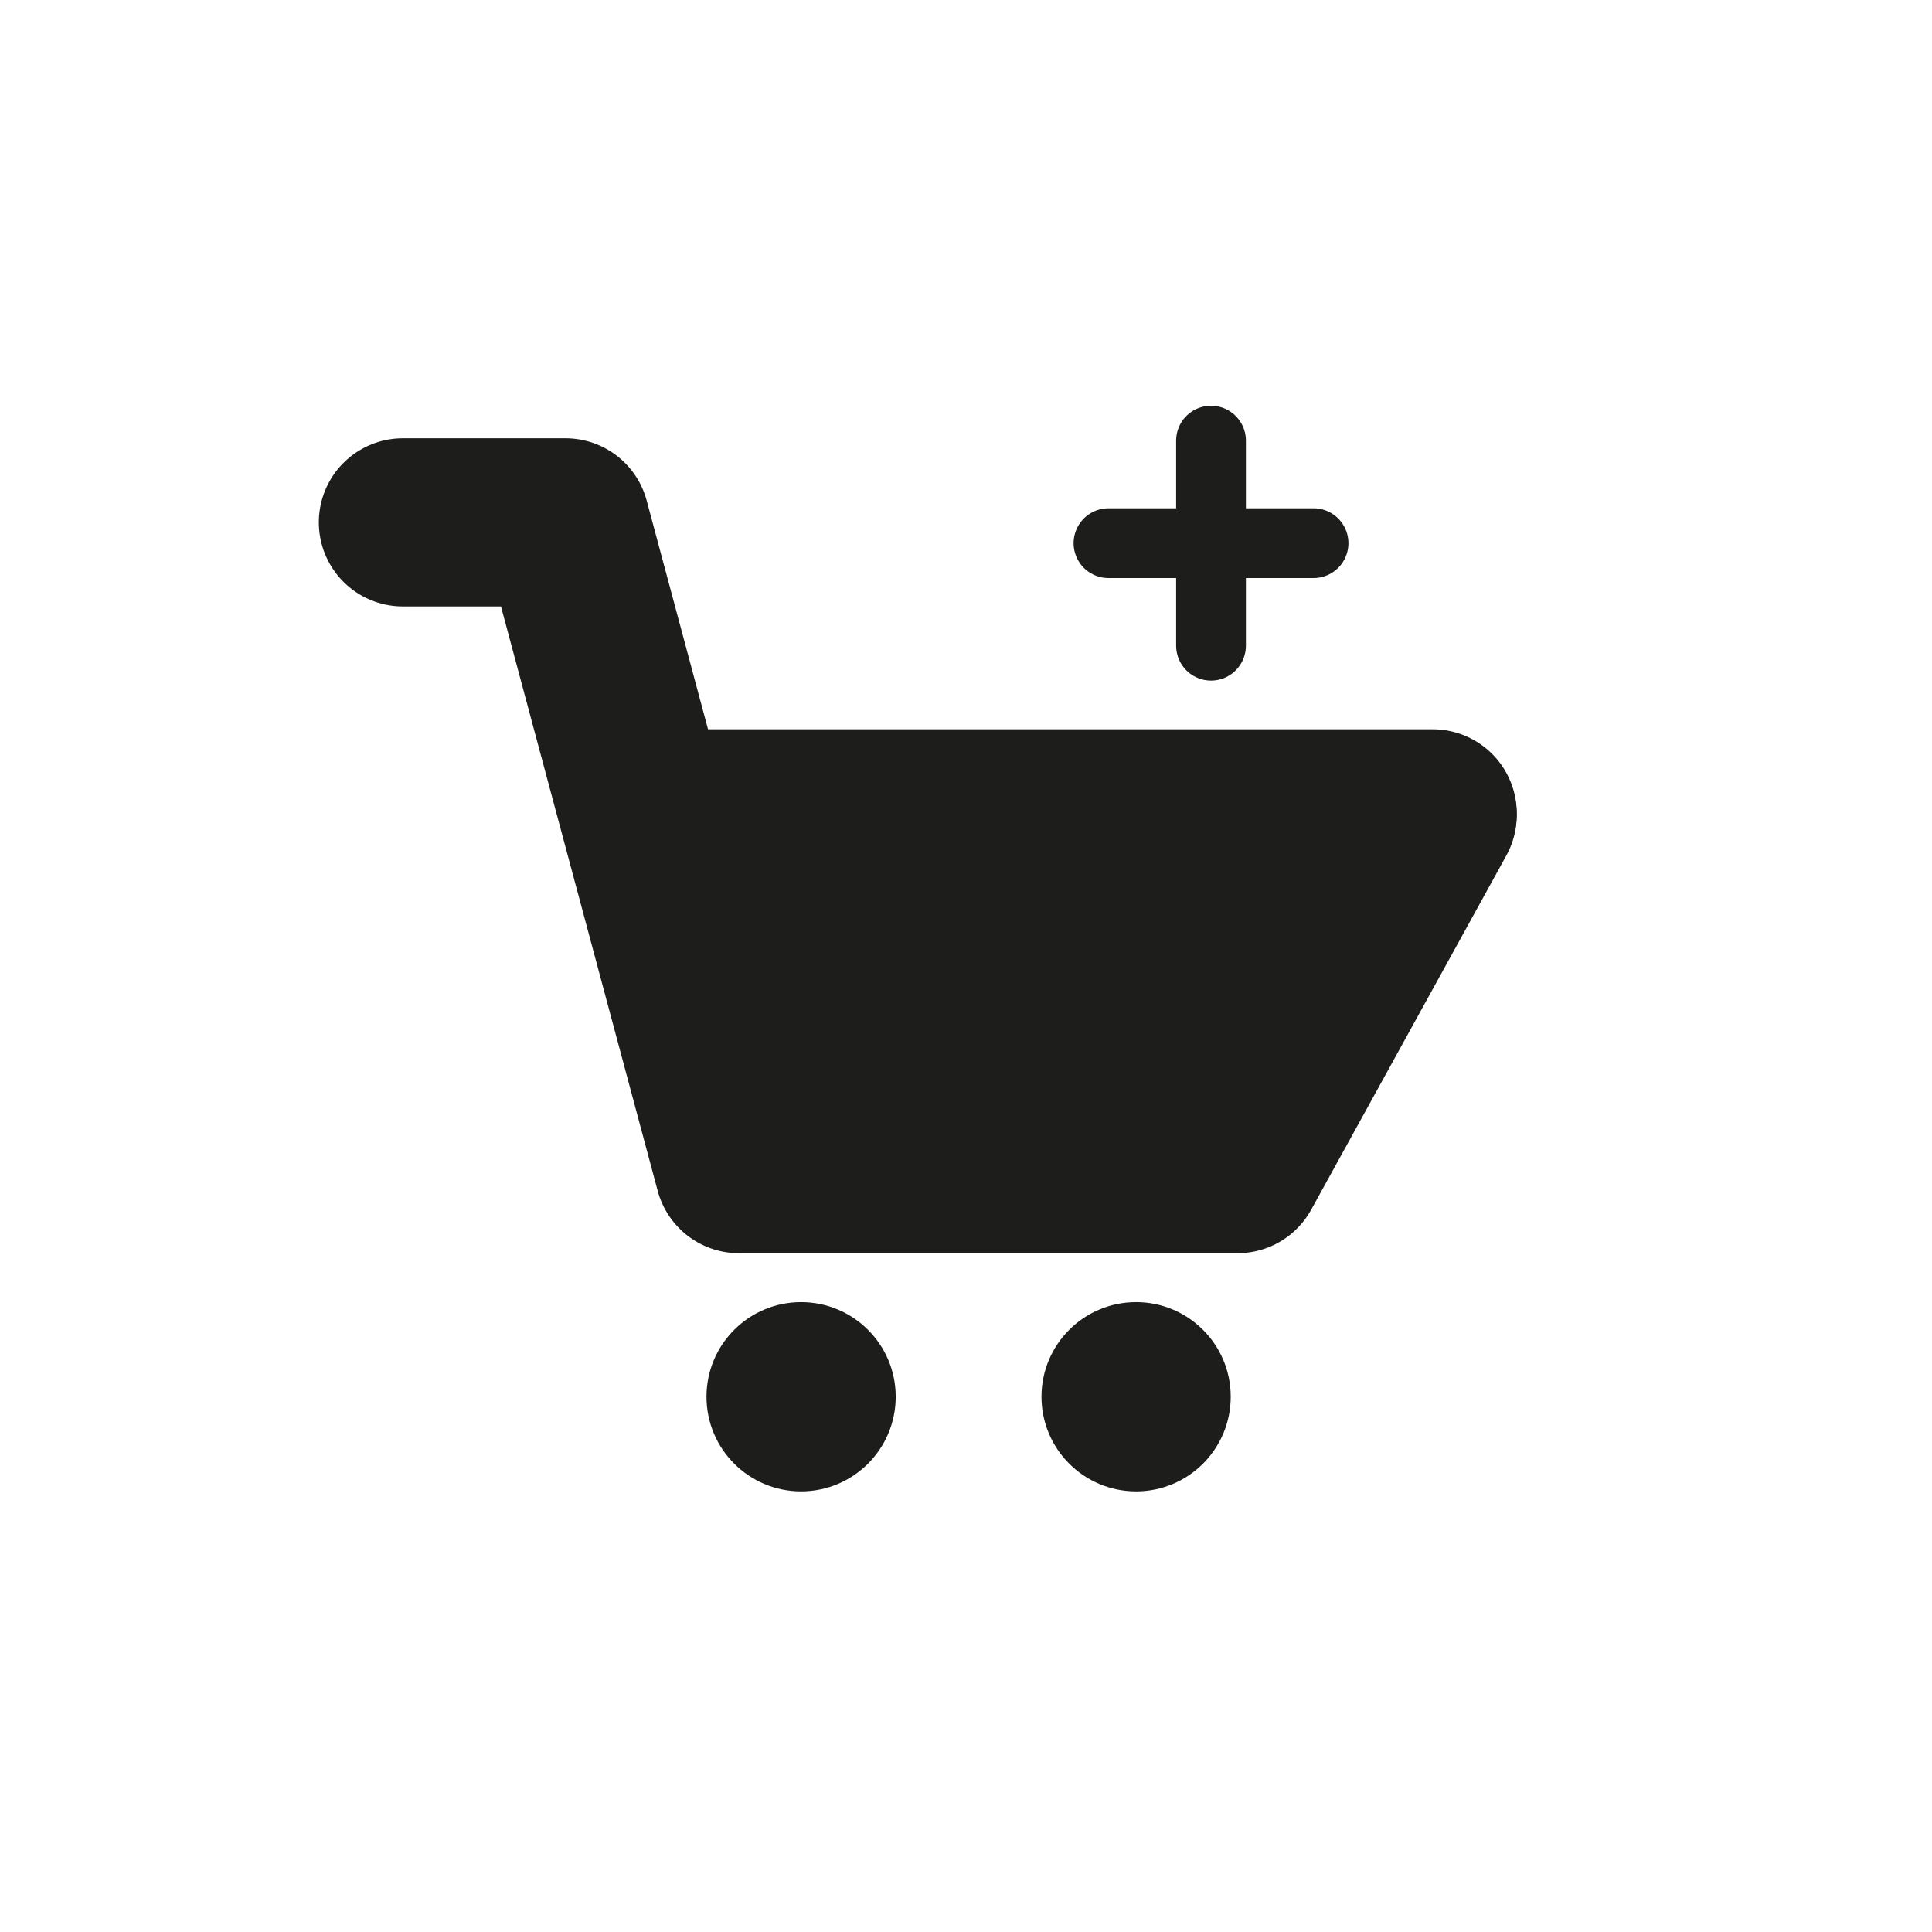 <svg xmlns="http://www.w3.org/2000/svg" viewBox="0 0 1080 1080"><defs><style>.cls-1{fill:none;}.cls-1,.cls-3,.cls-4{stroke:#1d1d1b;stroke-linecap:round;stroke-linejoin:round;}.cls-1,.cls-3{stroke-width:94px;}.cls-2{fill:#1d1d1b;}.cls-4{fill:#fff;stroke-width:39px;}</style></defs><g id="Calque_2" data-name="Calque 2"><polyline class="cls-1" points="225.22 292 316.11 292 413.06 653.54 691.8 653.54 800.87 455.6"/><circle class="cls-2" cx="635.09" cy="780.79" r="52.89"/><circle class="cls-2" cx="447.82" cy="780.79" r="52.89"/><line class="cls-3" x1="800.87" y1="454.67" x2="394.93" y2="454.67"/><polygon class="cls-2" points="686.68 649.06 432.79 640.33 394.93 472.77 763.78 472.77 686.68 649.06"/><line class="cls-4" x1="676.97" y1="246.32" x2="676.97" y2="360.95"/><line class="cls-4" x1="734.28" y1="303.63" x2="619.65" y2="303.63"/></g></svg>